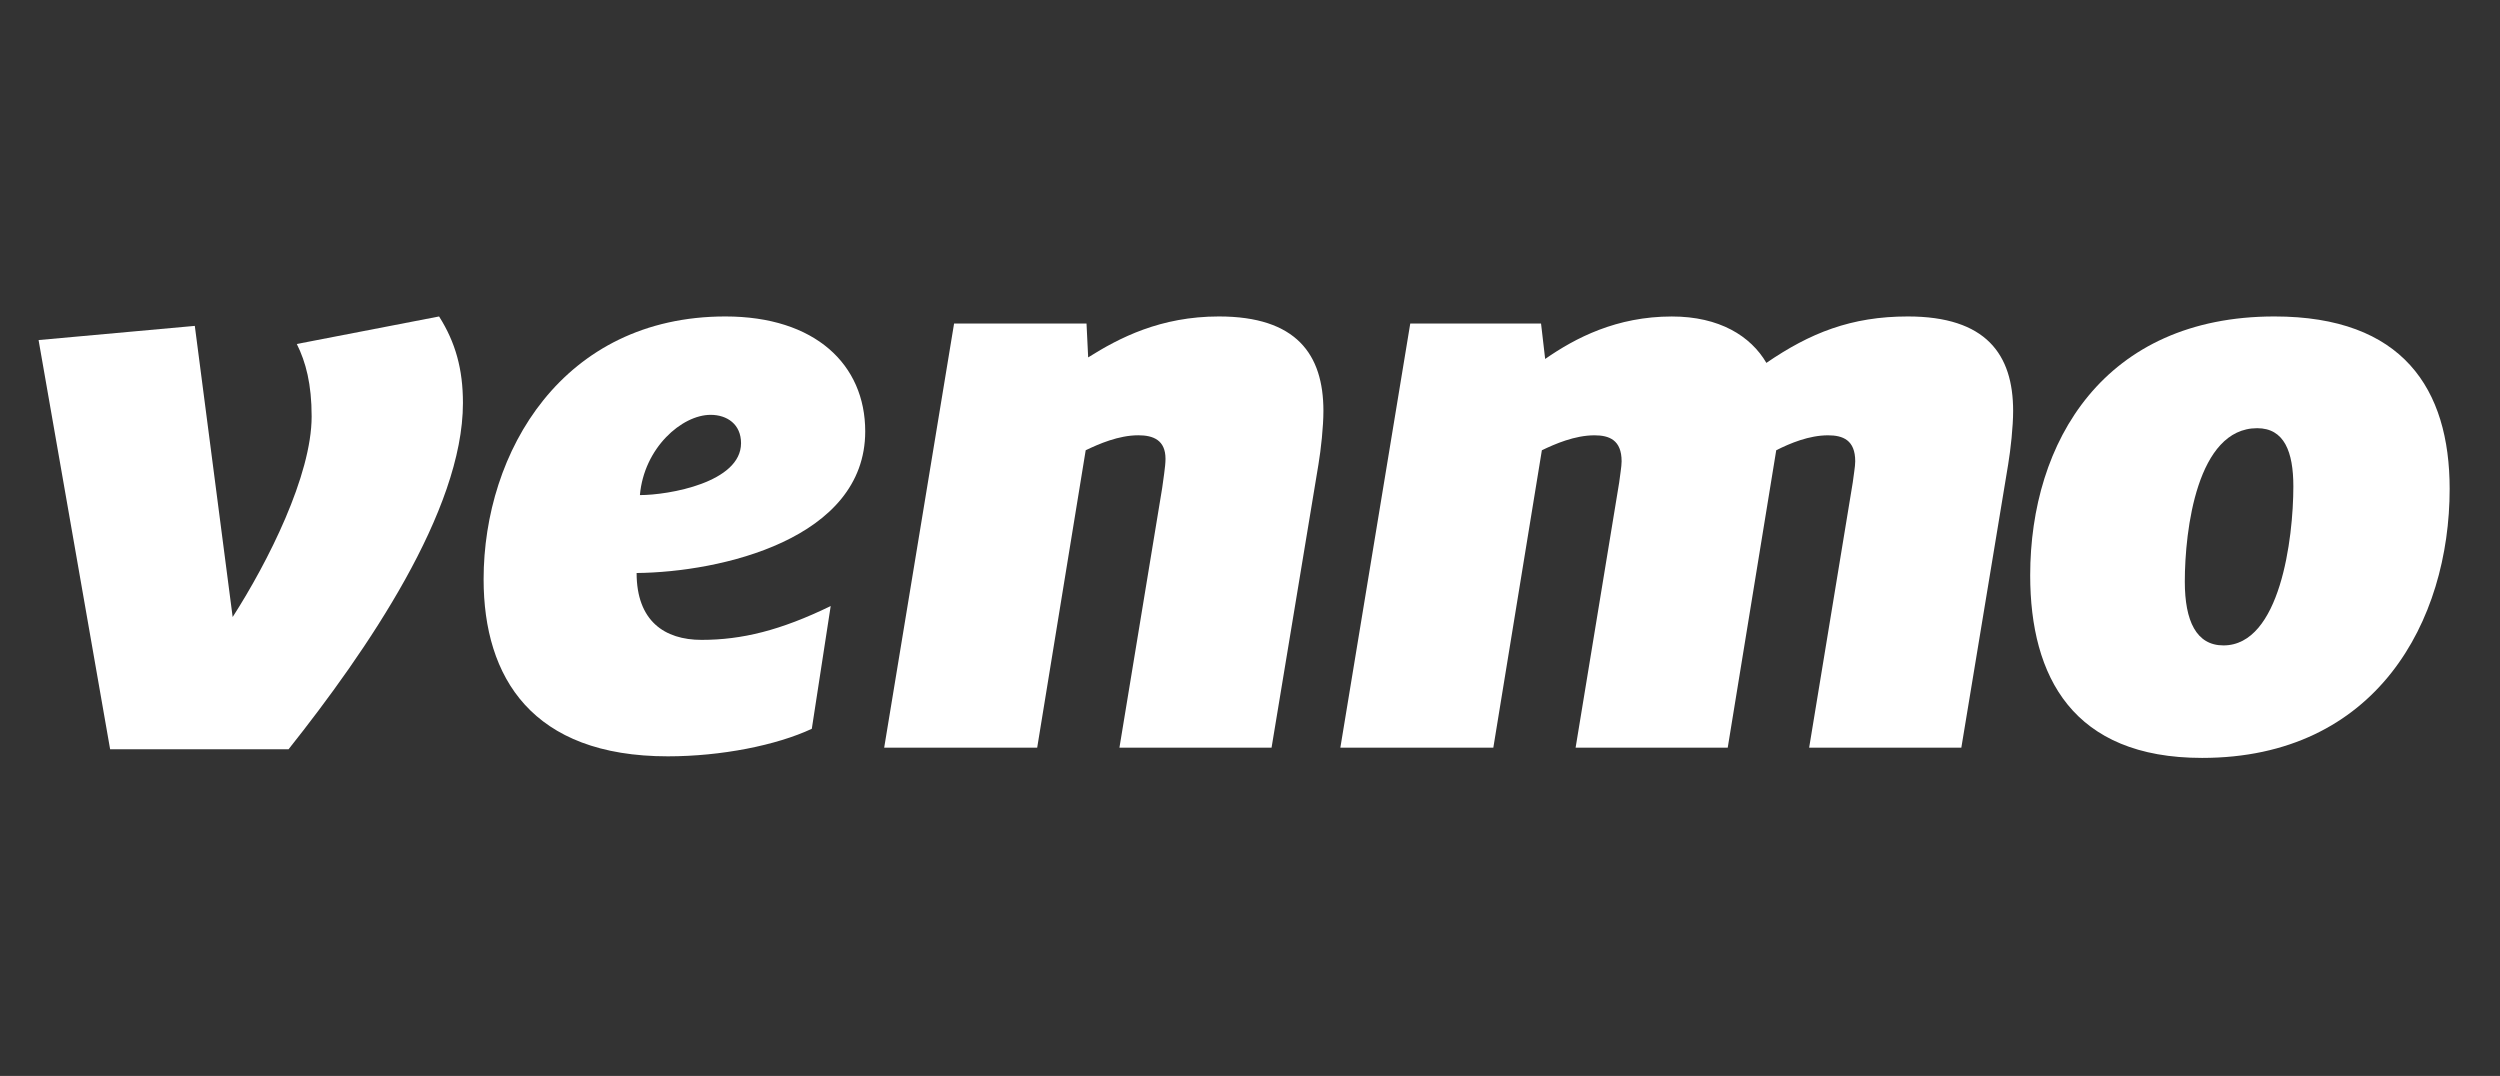 <svg xmlns="http:&#x2F;&#x2F;www.w3.org&#x2F;2000&#x2F;svg" width="79" height="34" viewBox="0 0 79 34" fill="none"><rect x="0" y="0" width="79" height="34" fill="#333333" stroke="none"/><g clip-path="url(#clip0_2070_7432)"><path d="M13.875 10C14.395 10.821 14.629 11.667 14.629 12.735C14.629 16.142 11.588 20.568 9.119 23.676H3.48L1.219 10.746L6.156 10.298L7.352 19.498C8.469 17.758 9.848 15.023 9.848 13.159C9.848 12.138 9.665 11.443 9.379 10.87L13.875 10Z" fill="#ffffff"></path><path d="M20.221 15.645C21.13 15.645 23.417 15.247 23.417 14.004C23.417 13.407 22.976 13.109 22.456 13.109C21.546 13.109 20.351 14.153 20.221 15.645ZM20.117 18.107C20.117 19.624 21 20.22 22.17 20.22C23.444 20.22 24.664 19.922 26.25 19.151L25.653 23.03C24.535 23.552 22.794 23.9 21.104 23.9C16.817 23.9 15.282 21.414 15.282 18.306C15.282 14.277 17.778 10 22.924 10C25.757 10 27.341 11.518 27.341 13.631C27.342 17.038 22.768 18.082 20.117 18.107Z" fill="#ffffff"></path><path d="M41.82 12.985C41.82 13.482 41.742 14.203 41.663 14.675L40.181 23.627H35.374L36.725 15.42C36.751 15.198 36.83 14.75 36.83 14.501C36.83 13.904 36.44 13.755 35.971 13.755C35.348 13.755 34.724 14.028 34.308 14.228L32.775 23.627H27.94L30.149 10.224H34.334L34.386 11.294C35.374 10.672 36.674 10 38.518 10C40.962 10 41.82 11.194 41.82 12.985Z" fill="#ffffff"></path><path d="M55.818 11.467C57.195 10.523 58.495 10 60.288 10C62.756 10 63.615 11.194 63.615 12.985C63.615 13.482 63.536 14.204 63.458 14.675L61.978 23.627H57.169L58.547 15.247C58.572 15.023 58.625 14.75 58.625 14.577C58.625 13.905 58.235 13.756 57.766 13.756C57.169 13.756 56.572 14.004 56.129 14.228L54.596 23.627H49.789L51.166 15.247C51.191 15.023 51.243 14.75 51.243 14.577C51.243 13.905 50.853 13.756 50.386 13.756C49.761 13.756 49.138 14.029 48.723 14.228L47.189 23.627H42.355L44.564 10.224H48.697L48.827 11.343C49.789 10.673 51.088 10.001 52.829 10.001C54.337 10 55.323 10.622 55.818 11.467Z" fill="#ffffff"></path><path d="M72.47 15.371C72.47 14.277 72.184 13.531 71.327 13.531C69.43 13.531 69.04 16.739 69.04 18.38C69.04 19.624 69.404 20.395 70.261 20.395C72.054 20.395 72.47 17.012 72.47 15.371ZM64.154 18.181C64.154 13.955 66.493 10 71.873 10C75.927 10 77.409 12.288 77.409 15.447C77.409 19.624 75.096 23.95 69.586 23.95C65.506 23.95 64.154 21.389 64.154 18.181Z" fill="#ffffff"></path></g><defs><clipPath id="clip0_2070_7432"><rect width="76.562" height="14" fill="white" transform="translate(1.219 10)"></rect></clipPath></defs></svg>
